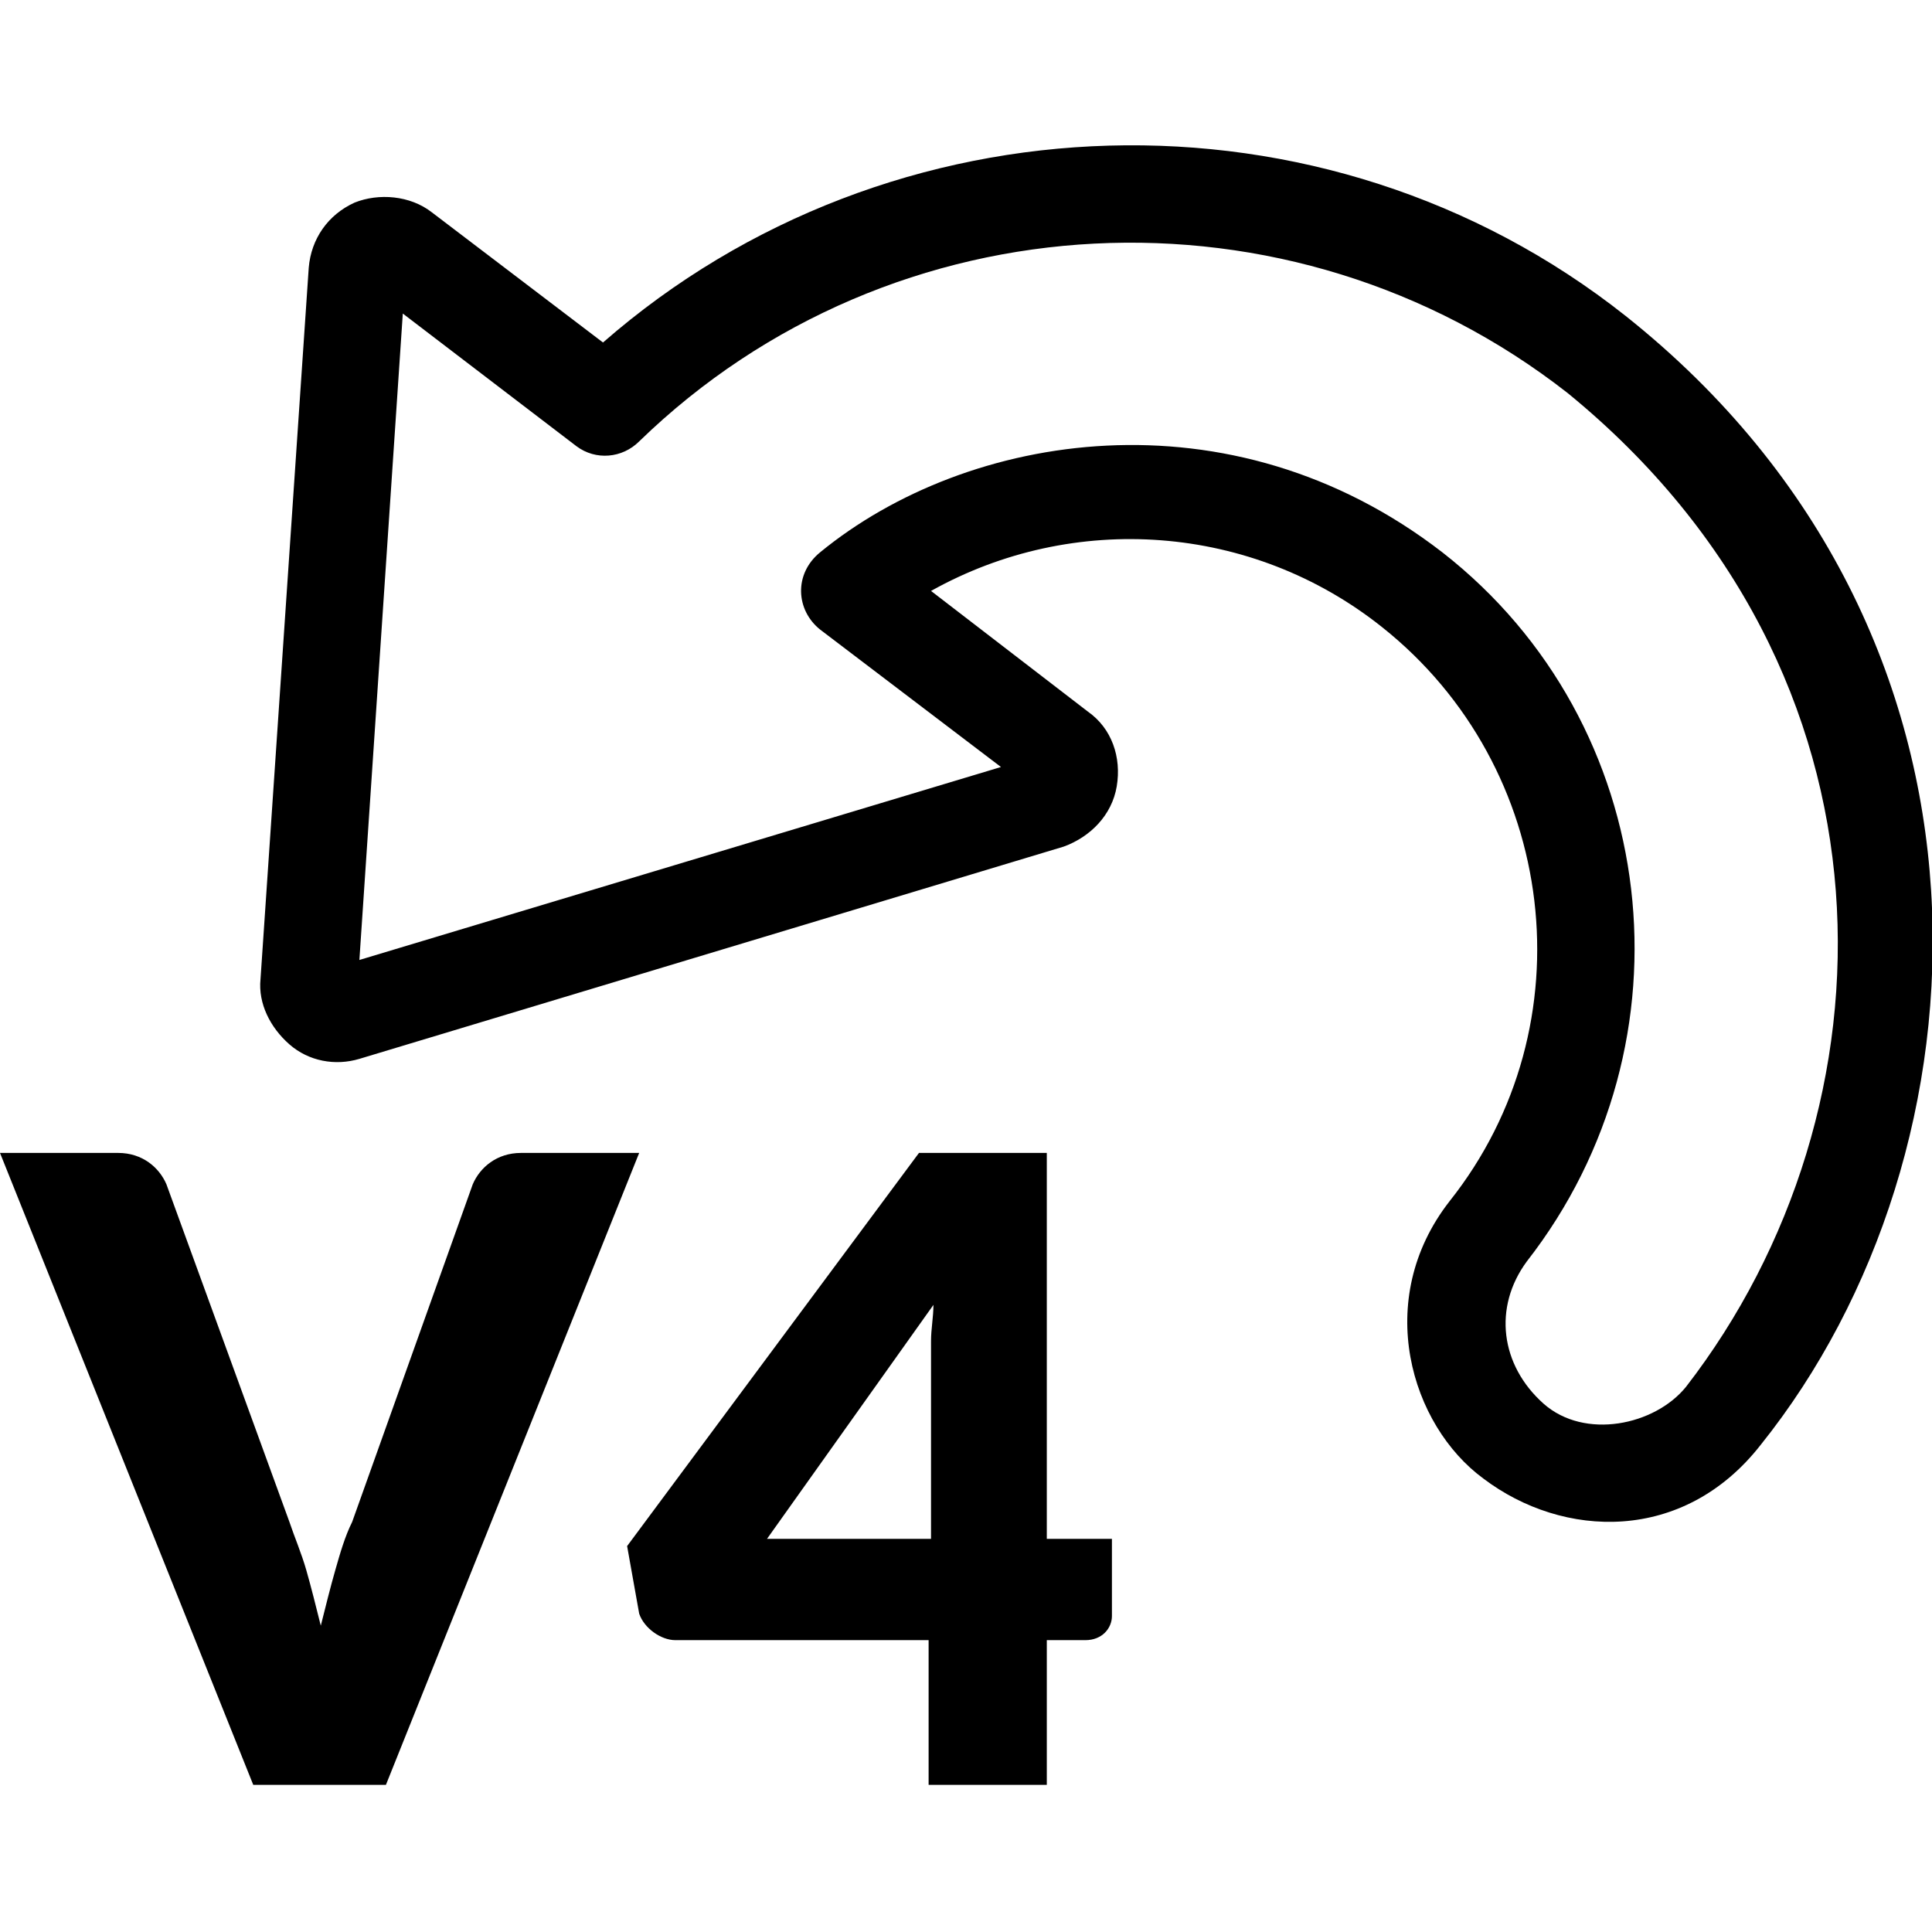 <?xml version="1.0" encoding="utf-8"?>
<!-- Generator: Adobe Illustrator 19.1.1, SVG Export Plug-In . SVG Version: 6.00 Build 0)  -->
<svg version="1.1" id="Calque_1" xmlns="http://www.w3.org/2000/svg" xmlns:xlink="http://www.w3.org/1999/xlink" x="0px" y="0px"
	 viewBox="0 0 80.1 80.1" style="enable-background:new 0 0 80.1 80.1;" xml:space="preserve">
<g>
	<path d="M26.5,47.8L16,74h-5.5L0,47.8h4.9c1,0,1.7,0.6,2,1.3l5.1,14c0.2,0.6,0.5,1.3,0.7,2c0.2,0.7,0.4,1.5,0.6,2.3
		c0.2-0.8,0.4-1.6,0.6-2.3c0.2-0.7,0.4-1.4,0.7-2l5-14c0.3-0.7,1-1.3,2-1.3H26.5z"/>
	<path d="M46.1,63.9V67c0,0.5-0.4,1-1.1,1h-1.6v6h-4.9v-6H28c-0.6,0-1.3-0.5-1.5-1.1L26,64.1l12.1-16.3h5.3v16H46.1z M38.6,63.9V57
		c0-0.4,0-0.9,0-1.4c0-0.5,0.1-1,0.1-1.5l-6.9,9.7H38.6z"/>
</g>
<g id="XMLID_134_">
	<path d="M61.5,61.3c-3-2.2-4.6-7.4-1.4-11.5c5.8-7.3,4.5-18-2.8-23.8c-5.4-4.3-12.8-4.8-18.7-1.5l6.5,5c1,0.7,1.4,1.9,1.2,3.1
		c-0.2,1.2-1.1,2.1-2.2,2.5l-29.2,8.8c-1,0.3-2.1,0.1-2.9-0.6s-1.3-1.7-1.2-2.7l2-29.5c0.1-1.2,0.8-2.2,1.9-2.7
		C15.7,8,17,8.1,17.9,8.8l7.1,5.4c11.9-10.4,29.9-11,42.4-1.1C84,26.3,82.7,47.8,73,59.9C69.8,64,64.8,63.8,61.5,61.3z M59.8,22.9
		c9.1,7.1,10.6,20.3,3.5,29.4c-1.4,1.9-1.1,4.3,0.7,5.9c1.7,1.5,4.6,0.9,5.9-0.7C78.8,46,79.2,27.9,65,16.3l0,0
		c-11.5-9-28-8.2-38.5,2c-0.7,0.7-1.8,0.8-2.6,0.2l-7.2-5.5l-1.8,26.8l26.6-8l-7.5-5.7c-1-0.8-1.1-2.3,0-3.2
		C40.1,17.9,51,16.1,59.8,22.9z"/>
</g>
</svg>
